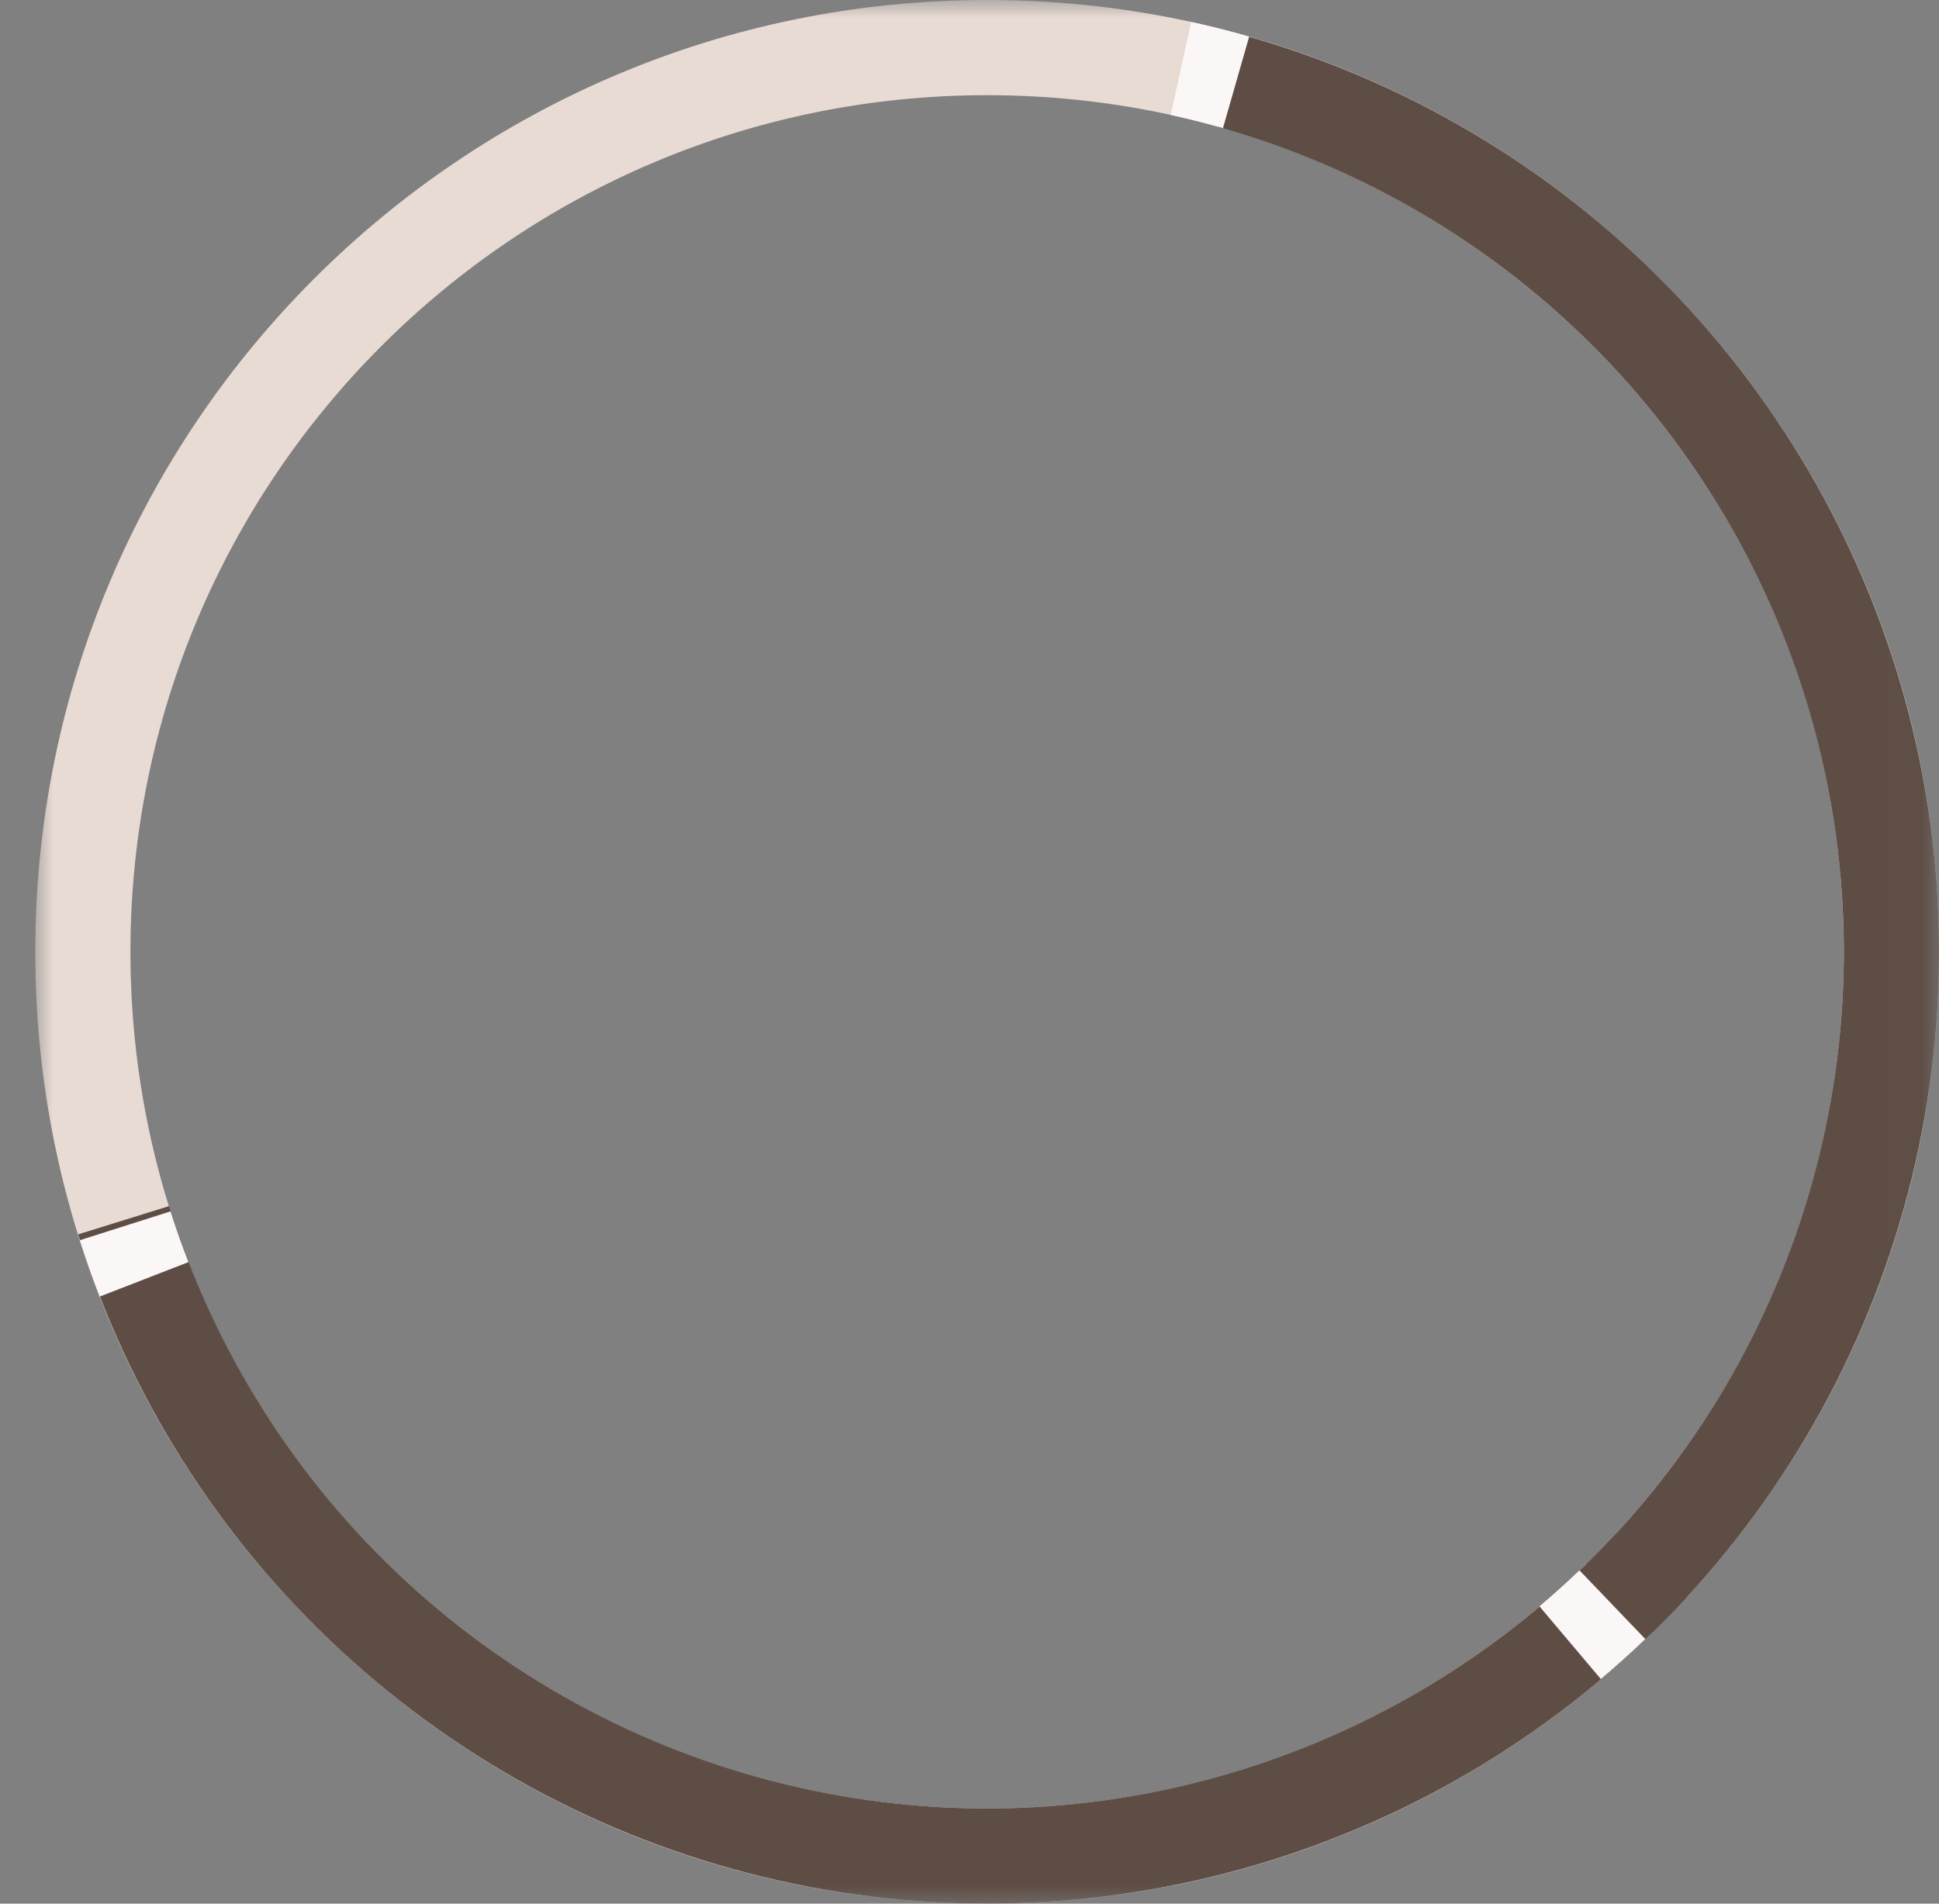 <svg width="55" height="54" viewBox="0 0 55 54" fill="none" xmlns="http://www.w3.org/2000/svg">
<rect x="0" y="0" width="55" height="54" fill="#808080" stroke="none"/>
<mask id="mask0" style="mask-type:alpha" maskUnits="userSpaceOnUse" x="0" y="0" width="55" height="54">
<rect x="0.993" width="54" height="54" fill="#C4C4C4"/>
</mask>
<g mask="url(#mask0)">
<path d="M55 27C55 41.912 42.912 54 28 54C13.088 54 1 41.912 1 27C1 12.088 13.088 0 28 0C42.912 0 55 12.088 55 27ZM3.7 27C3.7 40.42 14.579 51.3 28 51.3C41.42 51.3 52.3 40.42 52.3 27C52.3 13.579 41.42 2.7 28 2.7C14.579 2.7 3.7 13.579 3.7 27Z" fill="#E8DBD3"/>
<path d="M35.278 0.999C39.842 2.276 43.99 4.732 47.304 8.121C50.618 11.509 52.981 15.71 54.157 20.301C55.333 24.892 55.28 29.712 54.002 34.276C52.725 38.84 50.269 42.988 46.88 46.302L44.993 44.372C48.042 41.389 50.253 37.656 51.402 33.549C52.552 29.441 52.6 25.103 51.542 20.971C50.483 16.839 48.356 13.058 45.374 10.008C42.391 6.959 38.658 4.748 34.551 3.599L35.278 0.999Z" fill="#5E4D45"/>
<path d="M47.833 45.322C44.617 48.803 40.541 51.377 36.016 52.783C31.49 54.19 26.673 54.381 22.05 53.336C17.427 52.292 13.161 50.048 9.679 46.832C6.198 43.616 3.625 39.54 2.218 35.014L4.796 34.213C6.062 38.286 8.379 41.955 11.512 44.849C14.645 47.744 18.485 49.763 22.645 50.703C26.806 51.643 31.141 51.471 35.214 50.205C39.287 48.939 42.956 46.623 45.85 43.49L47.833 45.322Z" fill="#5E4D45"/>
<path d="M33.788 0.623C34.341 0.745 34.889 0.883 35.433 1.039L34.69 3.634C34.2 3.494 33.707 3.37 33.21 3.261L33.788 0.623Z" fill="#FAF7F6"/>
<path d="M46.67 46.495C46.261 46.886 45.84 47.264 45.408 47.629L43.667 45.566C44.056 45.237 44.434 44.897 44.802 44.545L46.67 46.495Z" fill="#FAF7F6"/>
<path d="M2.828 36.78C2.623 36.253 2.435 35.72 2.264 35.181L4.837 34.362C4.991 34.847 5.16 35.328 5.345 35.802L2.828 36.78Z" fill="#FAF7F6"/>
</g>
</svg>
